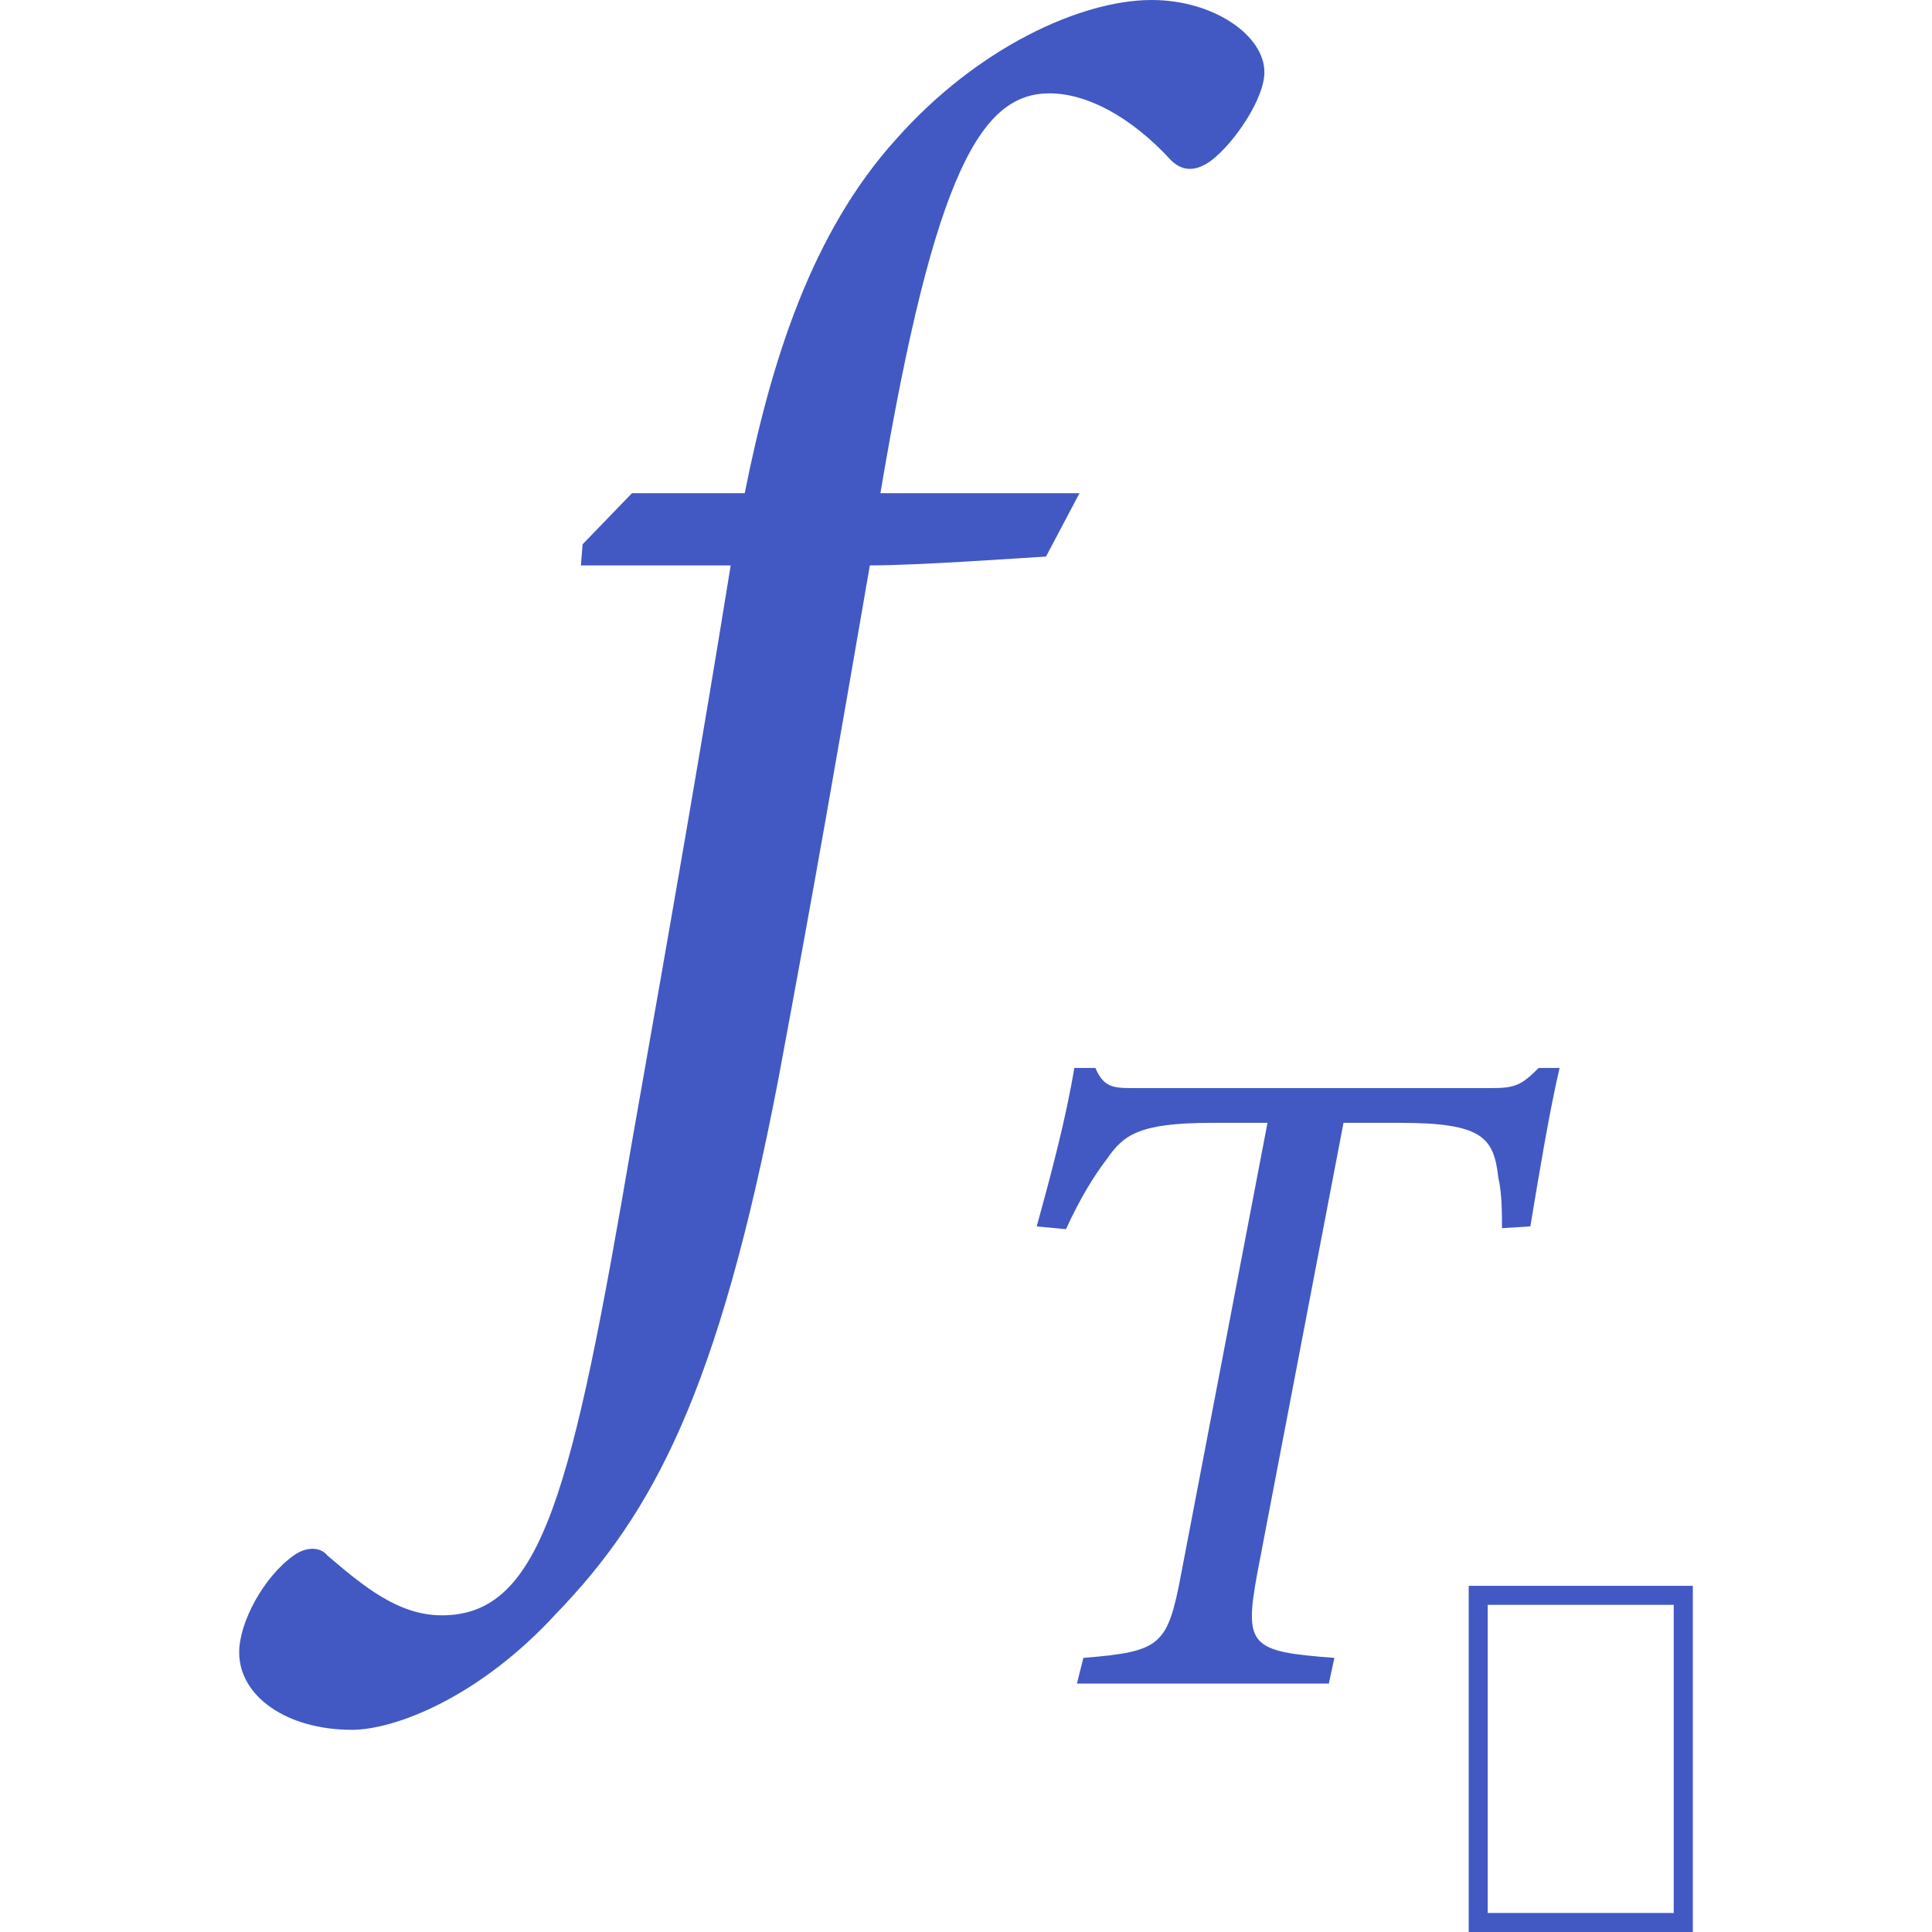 <?xml version="1.0" encoding="utf-8"?>
<!-- Generator: Adobe Illustrator 26.0.1, SVG Export Plug-In . SVG Version: 6.00 Build 0)  -->
<svg version="1.1" id="Layer_1" xmlns="http://www.w3.org/2000/svg" xmlns:xlink="http://www.w3.org/1999/xlink" x="0px" y="0px"
	 viewBox="0 0 256 256" style="enable-background:new 0 0 256 256;" xml:space="preserve">
<style type="text/css">
	.st0{fill:#4259C3;}
</style>
<g>
	<g>
		<path class="st0" d="M98.68,65.35c3.5-17.51,8.87-34.55,20.07-46.92C129.49,6.3,143.26,0,152.6,0c8.17,0,14.94,4.67,14.94,9.57
			c0,3.5-3.97,9.34-7,11.67c-1.87,1.4-3.73,1.63-5.37,0c-5.37-5.84-11.2-8.87-16.1-8.87c-8.87,0-15.17,9.8-22.41,52.98h26.38
			l-4.44,8.4c-3.97,0.23-17.04,1.17-23.34,1.17c-4.44,25.67-7,40.61-12.14,68.16c-7.94,41.31-16.57,57.42-29.41,70.72
			c-10.27,11.2-21.47,15.41-27.08,15.41c-8.64,0-14.94-4.44-14.94-10.27c0-3.97,3.27-10.04,7.24-12.84c1.63-1.17,3.5-1.17,4.44,0
			c4.67,3.97,9.33,7.94,15.17,7.94c13.3,0,17.27-16.34,25.21-62.79c5.6-31.74,9.34-53.22,13.07-76.33H76.97l0.23-2.8l6.54-6.77
			H98.68z"/>
	</g>
	<g>
		<path class="st0" d="M206.66,141.5c-1.33,5.58-2.79,14.45-3.88,21l-3.76,0.24c0-1.94,0-4.61-0.48-6.68
			c-0.61-5.34-2.06-7.28-13.11-7.28h-7.41l-11.41,59.61c-1.82,9.83-0.85,10.44,10.2,11.29l-0.73,3.4h-33.38l0.85-3.4
			c10.32-0.85,11.17-1.58,12.99-11.29l11.41-59.61h-7.28c-9.71,0-11.78,1.58-13.96,4.74c-1.7,2.19-3.64,5.34-5.46,9.35l-3.88-0.36
			c1.94-7.04,3.88-14.33,4.98-21h2.79c1.21,2.79,2.55,2.67,5.82,2.67h46.61c3.16,0,4.01-0.36,6.31-2.67H206.66z"/>
	</g>
	<g>
		<g>
			<path class="st0" d="M224.31,256h-29.7v-45.87h29.7V256z M197.13,253.48h24.65v-40.83h-24.65V253.48z"/>
		</g>
	</g>
</g>
</svg>
